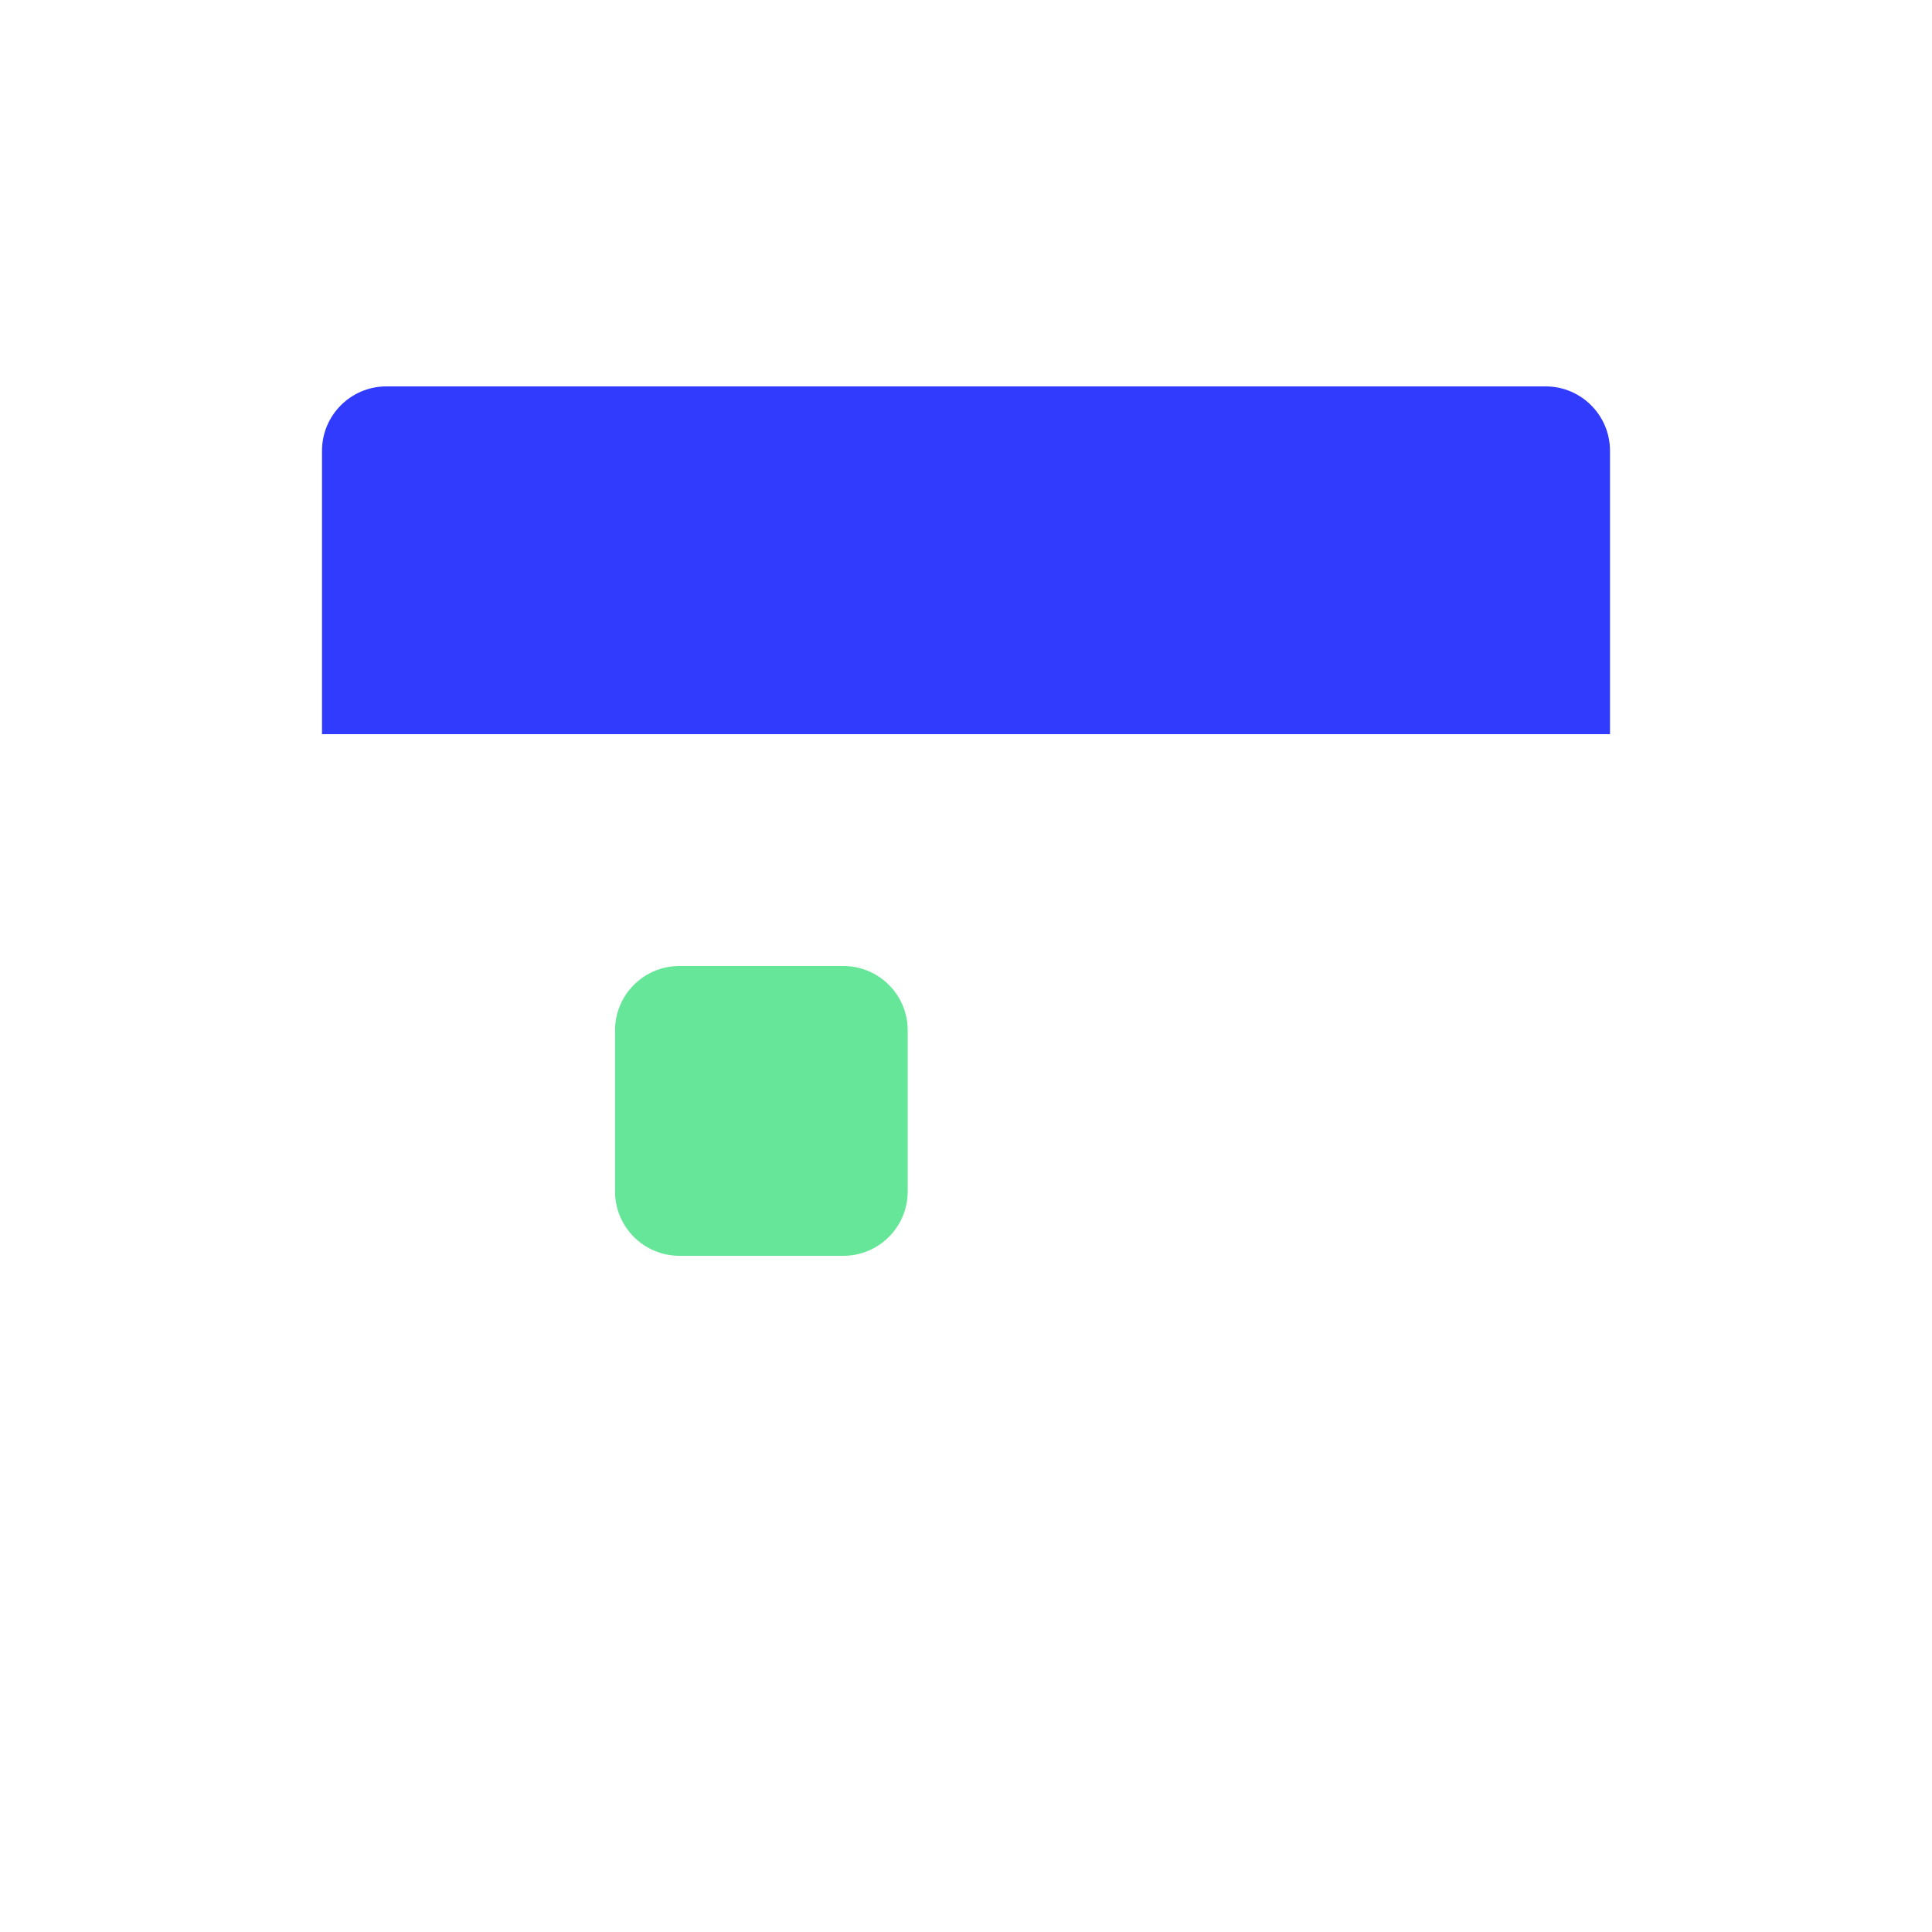 <svg width="30" height="30" viewBox="0 0 30 30" version="1.1" xmlns="http://www.w3.org/2000/svg" xmlns:xlink="http://www.w3.org/1999/xlink">
<title>form-ico</title>
<desc>Created using Figma</desc>
<g id="Canvas" transform="translate(2043 -563)">
<clipPath id="clip-0" clip-rule="evenodd">
<path d="M -2043 563L -2013 563L -2013 593L -2043 593L -2043 563Z" fill="#FFFFFF"/>
</clipPath>
<g id="form-ico" clip-path="url(#clip-0)">
<g id="date">
<g id="Rectangle 2">
<use xlink:href="#path0_fill" transform="translate(-2038 569)" fill="#303BFD"/>
</g>
<g id="Rectangle 2.1">
<use xlink:href="#path1_fill" transform="translate(-2033.45 578)" fill="#66E698"/>
</g>
<g id="Rectangle">
<mask id="mask0_outline_ins">
<use xlink:href="#path2_fill" fill="white" transform="translate(-2038 569)"/>
</mask>
<g mask="url(#mask0_outline_ins)">
<use xlink:href="#path3_stroke_2x" transform="translate(-2038 569)" fill="#303BFD"/>
</g>
</g>
</g>
</g>
</g>
<defs>
<path id="path0_fill" d="M 0 1C 0 0.448 0.448 0 1 0L 19 0C 19.552 0 20 0.448 20 1L 20 5.4L 0 5.4L 0 1Z"/>
<path id="path1_fill" d="M 0 1C 0 0.448 0.448 0 1 0L 3.545 0C 4.098 0 4.545 0.448 4.545 1L 4.545 3.5C 4.545 4.052 4.098 4.5 3.545 4.5L 1 4.5C 0.448 4.5 0 4.052 0 3.5L 0 1Z"/>
<path id="path2_fill" d="M 0 1C 0 0.448 0.448 0 1 0L 19 0C 19.552 0 20 0.448 20 1L 20 17C 20 17.552 19.552 18 19 18L 1 18C 0.448 18 0 17.552 0 17L 0 1Z"/>
<path id="path3_stroke_2x" d="M 1 1L 19 1L 19 -1L 1 -1L 1 1ZM 19 1L 19 17L 21 17L 21 1L 19 1ZM 19 17L 1 17L 1 19L 19 19L 19 17ZM 1 17L 1 1L -1 1L -1 17L 1 17ZM 1 17L 1 17L -1 17C -1 18.105 -0.105 19 1 19L 1 17ZM 19 17L 19 17L 19 19C 20.105 19 21 18.105 21 17L 19 17ZM 19 1L 19 1L 21 1C 21 -0.105 20.105 -1 19 -1L 19 1ZM 1 -1C -0.105 -1 -1 -0.105 -1 1L 1 1L 1 1L 1 -1Z"/>
</defs>
</svg>
